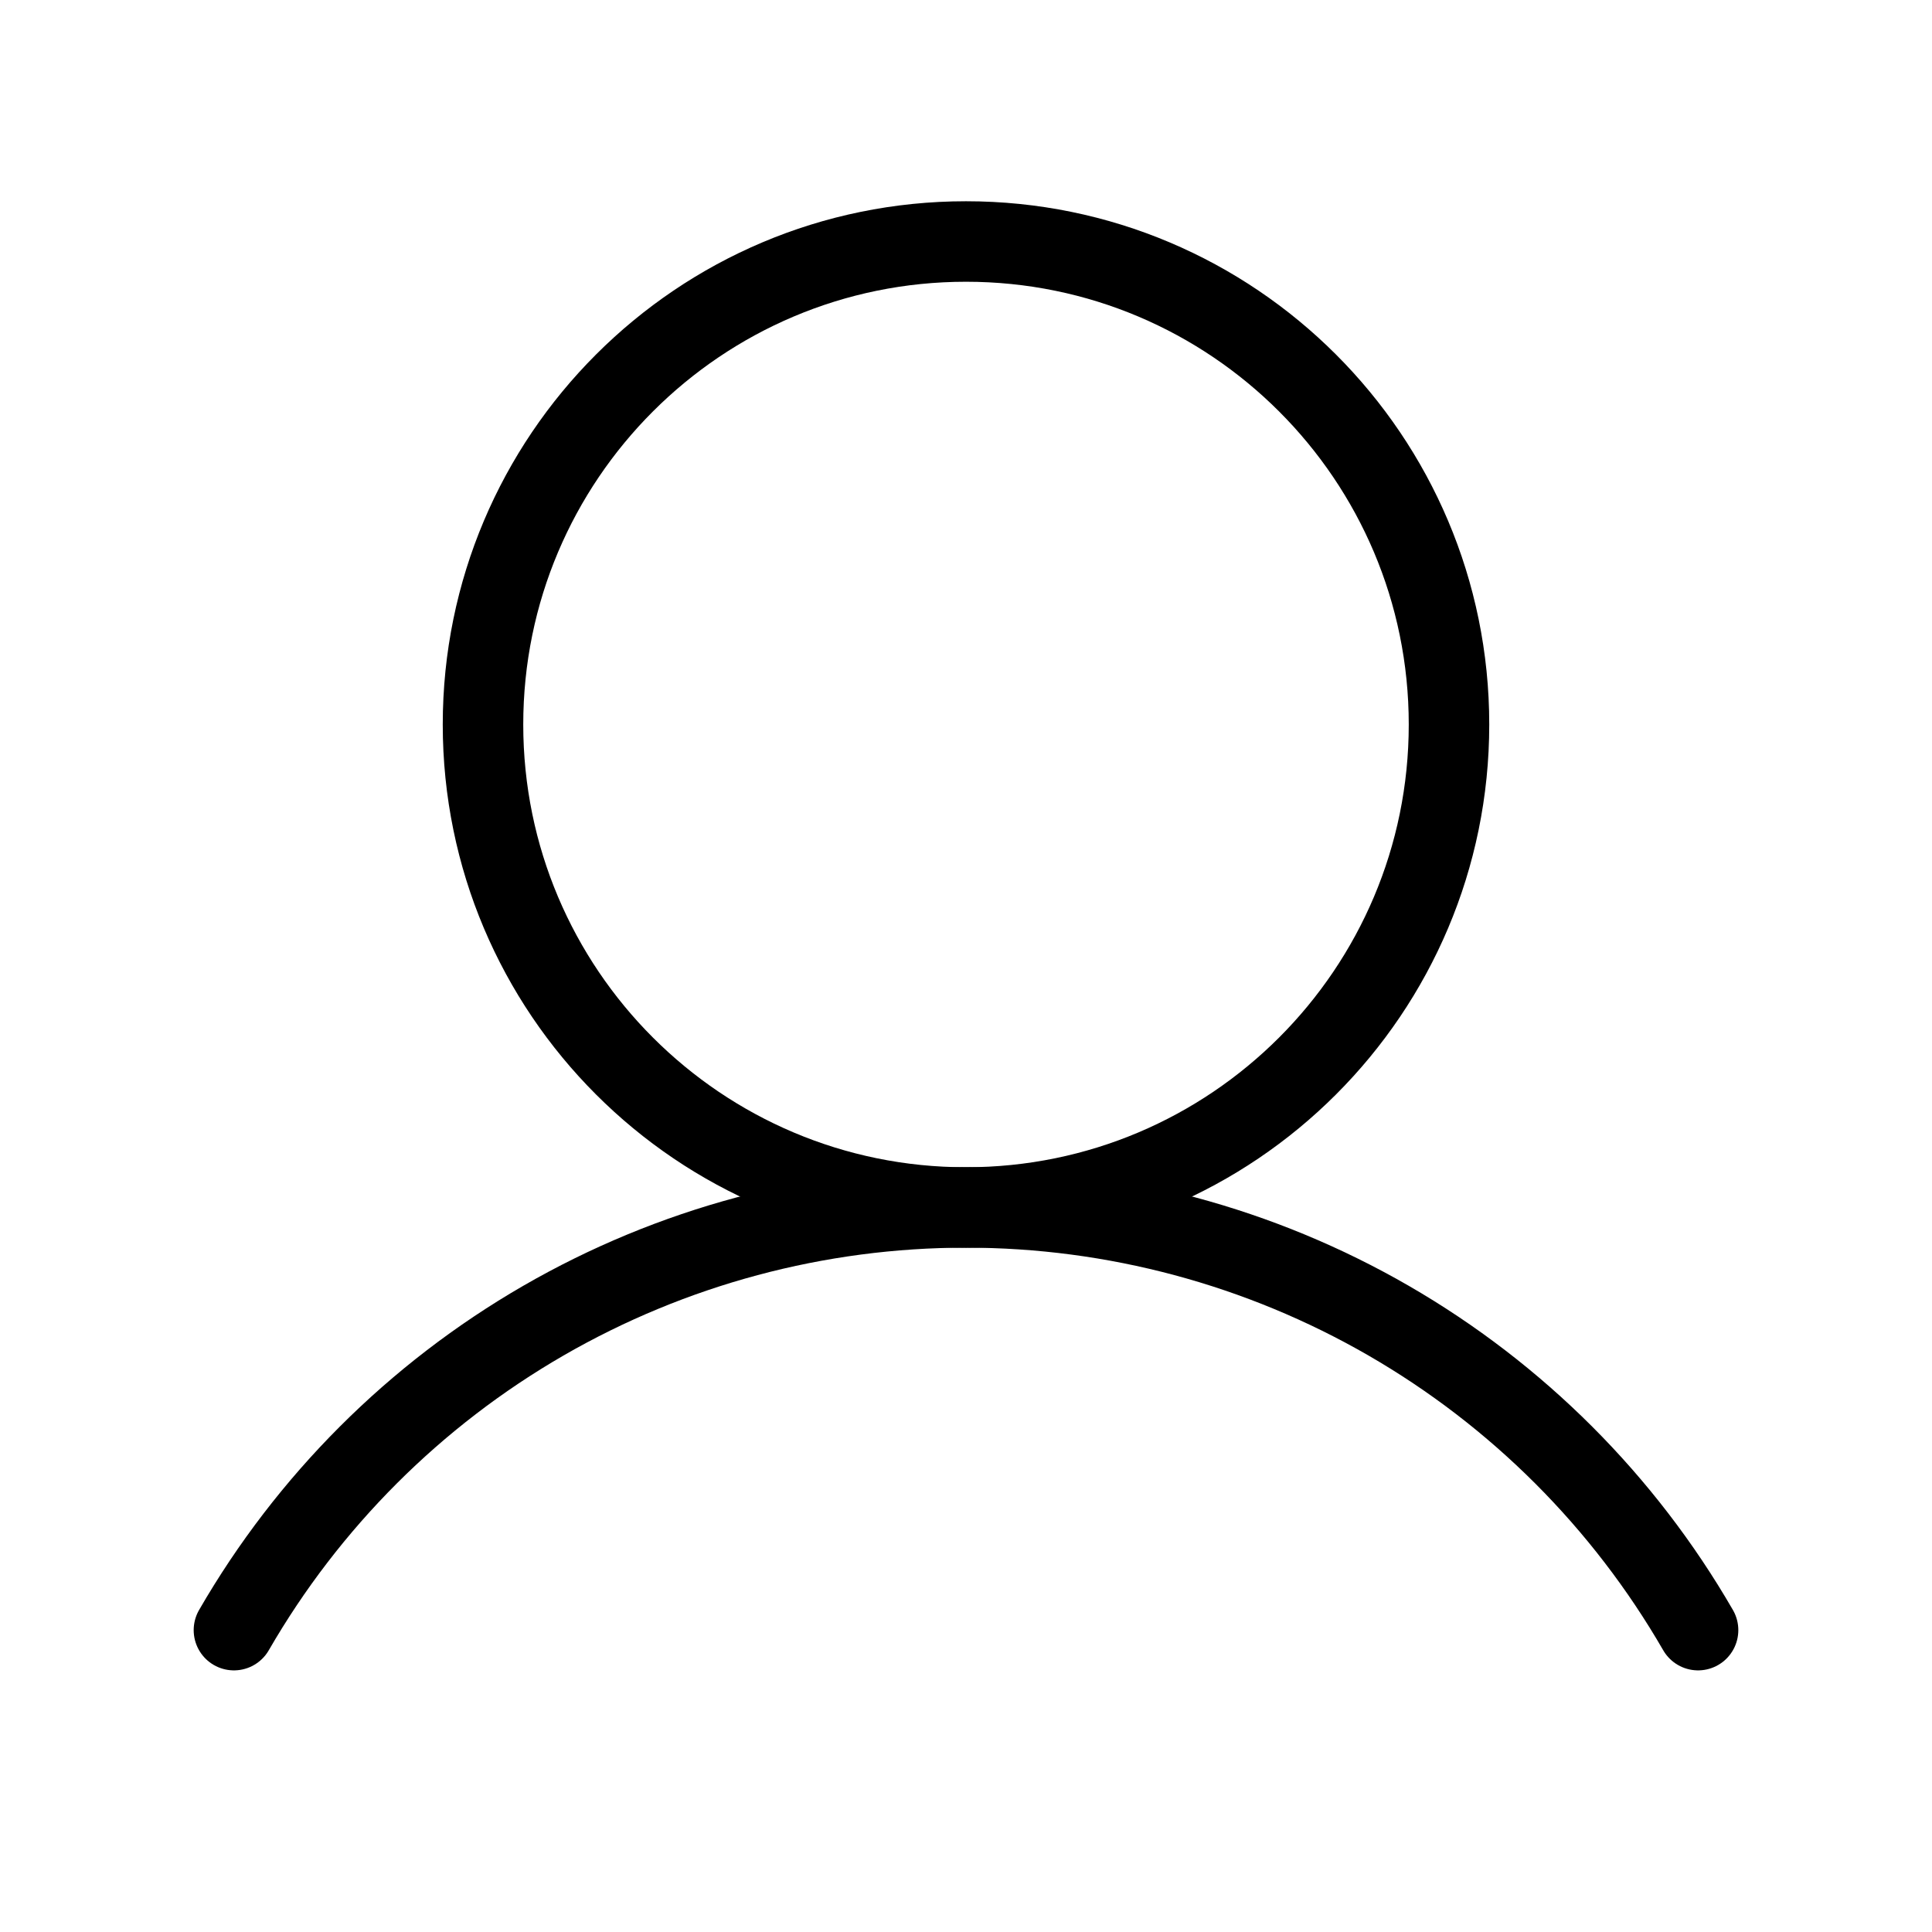 <svg class="theme-icon" viewBox="0 0 48 48" fill="none" xmlns="http://www.w3.org/2000/svg">
    <path
        d="M24 30C30.627 30 36 24.627 36 18C36 11.373 30.627 6 24 6C17.373 6 12 11.373 12 18C12 24.627 17.373 30 24 30Z"
        stroke="black" stroke-width="2" stroke-miterlimit="10"></path>
    <path
        d="M5.812 40.5C7.656 37.307 10.307 34.656 13.499 32.812C16.692 30.969 20.313 29.998 24 29.998C27.687 29.998 31.308 30.969 34.501 32.812C37.693 34.656 40.344 37.307 42.188 40.5"
        stroke="black" stroke-width="2" stroke-linecap="round" stroke-linejoin="round"></path>
</svg>